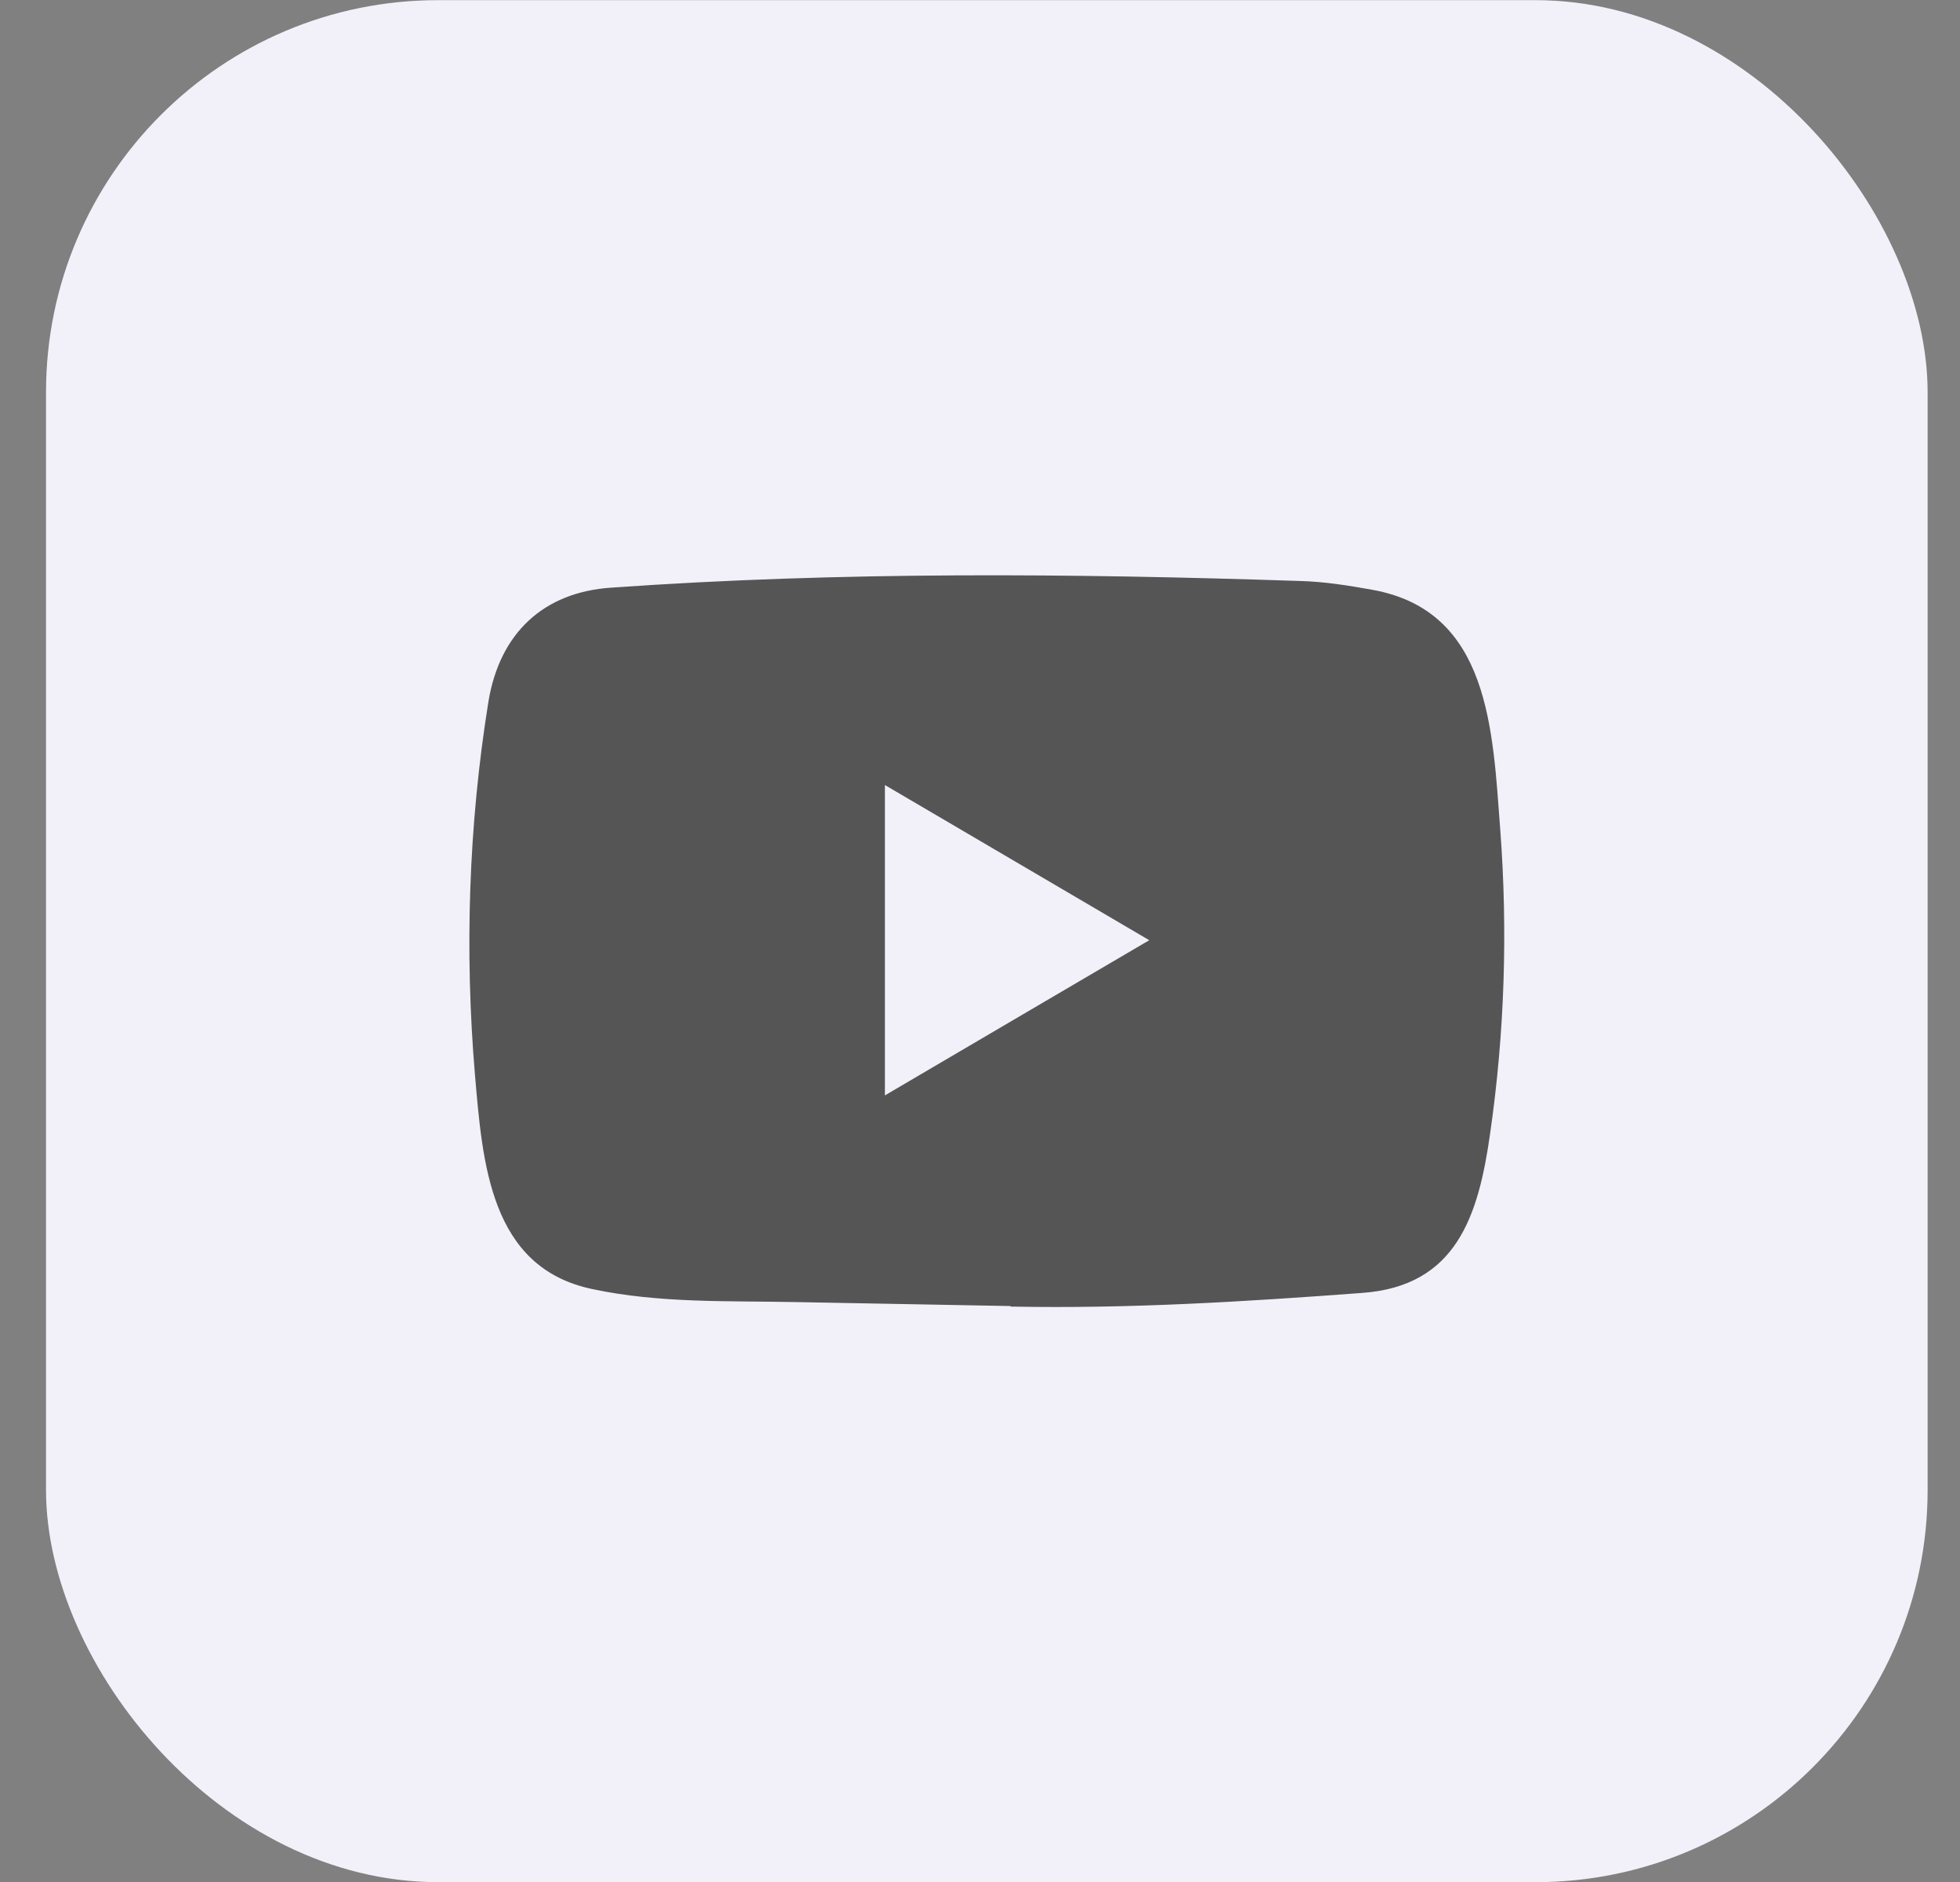 <svg width="25" height="24" viewBox="0 0 25 24" fill="none" xmlns="http://www.w3.org/2000/svg">
<rect x="0" y="0" width="25" height="24" fill="#808080" stroke="none"/>
<rect x="0.587" y="0.002" width="24" height="24" rx="5" fill="#F2F1FA"/>
<path d="M12.879 16.655L10.171 16.605C9.294 16.587 8.415 16.622 7.556 16.439C6.248 16.166 6.155 14.828 6.058 13.705C5.925 12.127 5.977 10.519 6.229 8.954C6.371 8.076 6.931 7.551 7.797 7.494C10.721 7.287 13.664 7.312 16.581 7.409C16.889 7.417 17.199 7.466 17.503 7.521C19.002 7.789 19.039 9.306 19.136 10.583C19.233 11.873 19.192 13.17 19.007 14.452C18.858 15.512 18.574 16.402 17.373 16.488C15.87 16.6 14.4 16.691 12.892 16.662C12.892 16.655 12.884 16.655 12.879 16.655ZM11.287 13.969C12.421 13.304 13.532 12.65 14.659 11.99C13.524 11.325 12.414 10.671 11.287 10.011V13.969Z" fill="#555555"/>
</svg>
